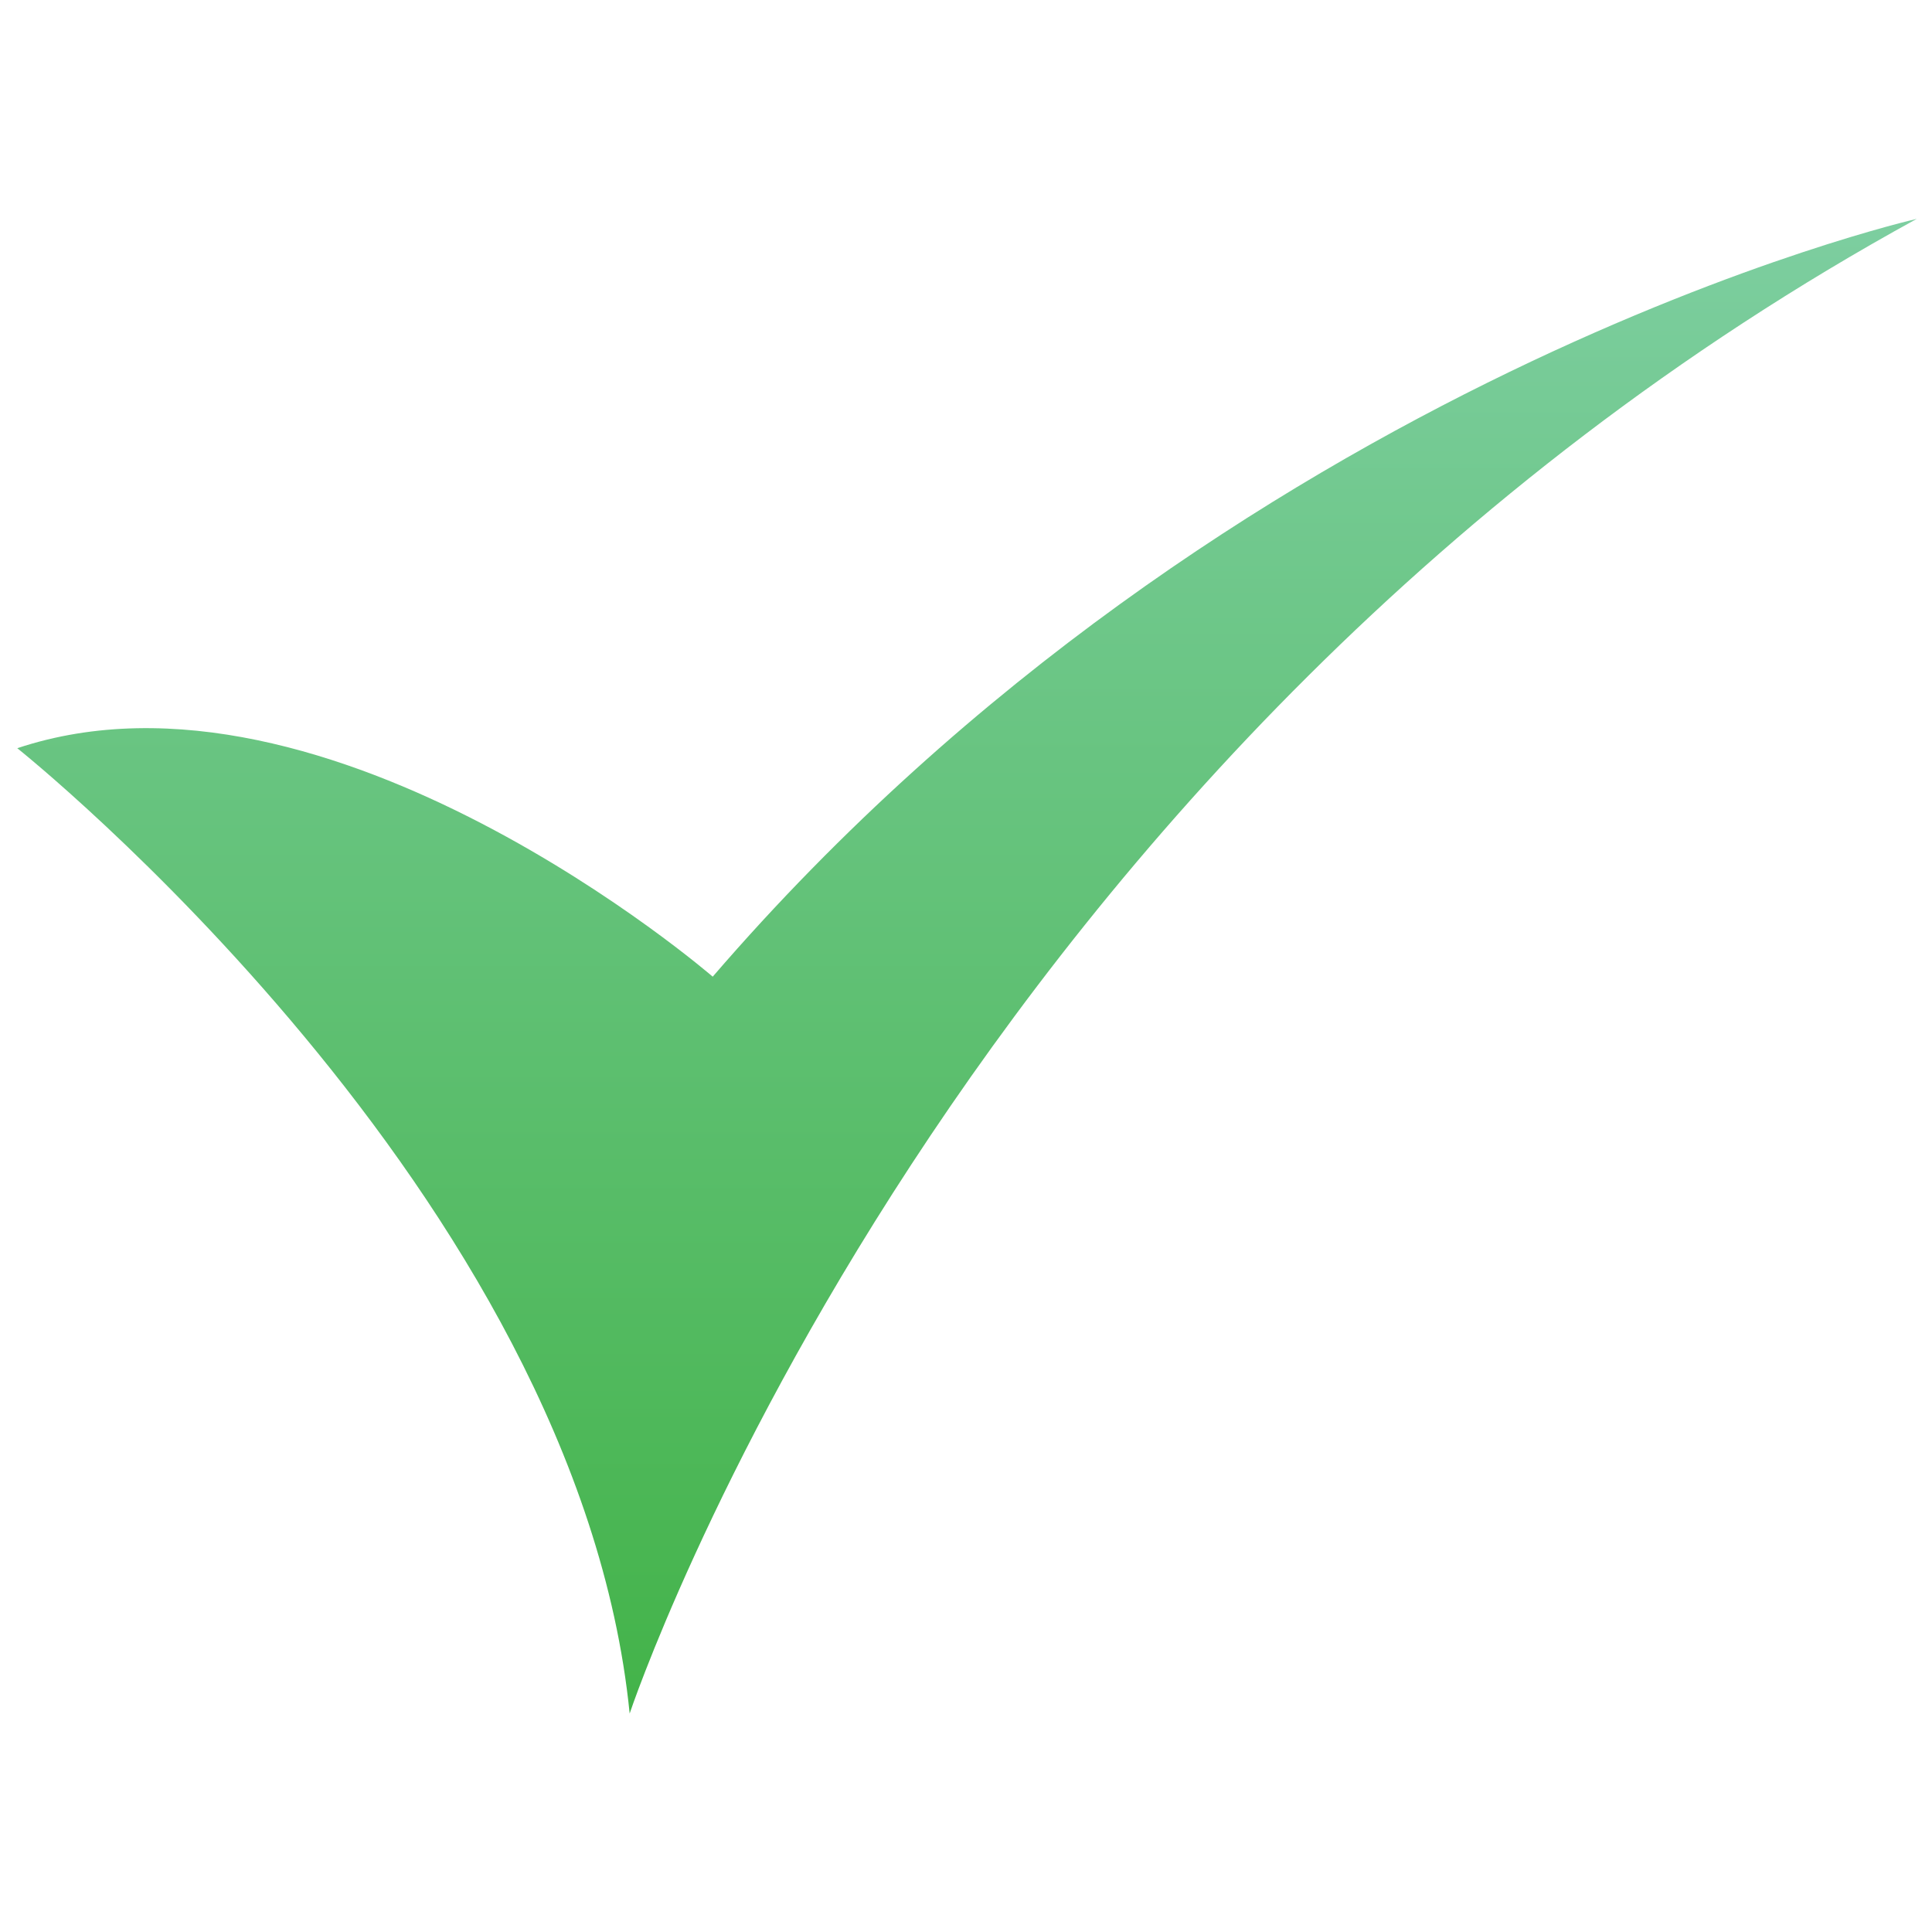 <svg viewBox="0 0 512 512" xml:space="preserve" xmlns="http://www.w3.org/2000/svg"><linearGradient gradientUnits="userSpaceOnUse" id="a" x1="256.271" x2="256.271" y1="454.1" y2="58.001"><stop offset="0" stop-color="#43b349" class="stop-color-43b349"></stop><stop offset="1" stop-color="#7dcea0" class="stop-color-70be44"></stop></linearGradient><path d="M4.578 198.282s148.531 118.257 162.29 255.817c0 0 85.261-255.817 341.096-396.1 0 0-181.544 41.262-319.087 200.83-.001.001-101.776-88.032-184.299-60.547z" fill="url(#a)" class="fillurl(-a)"></path></svg>